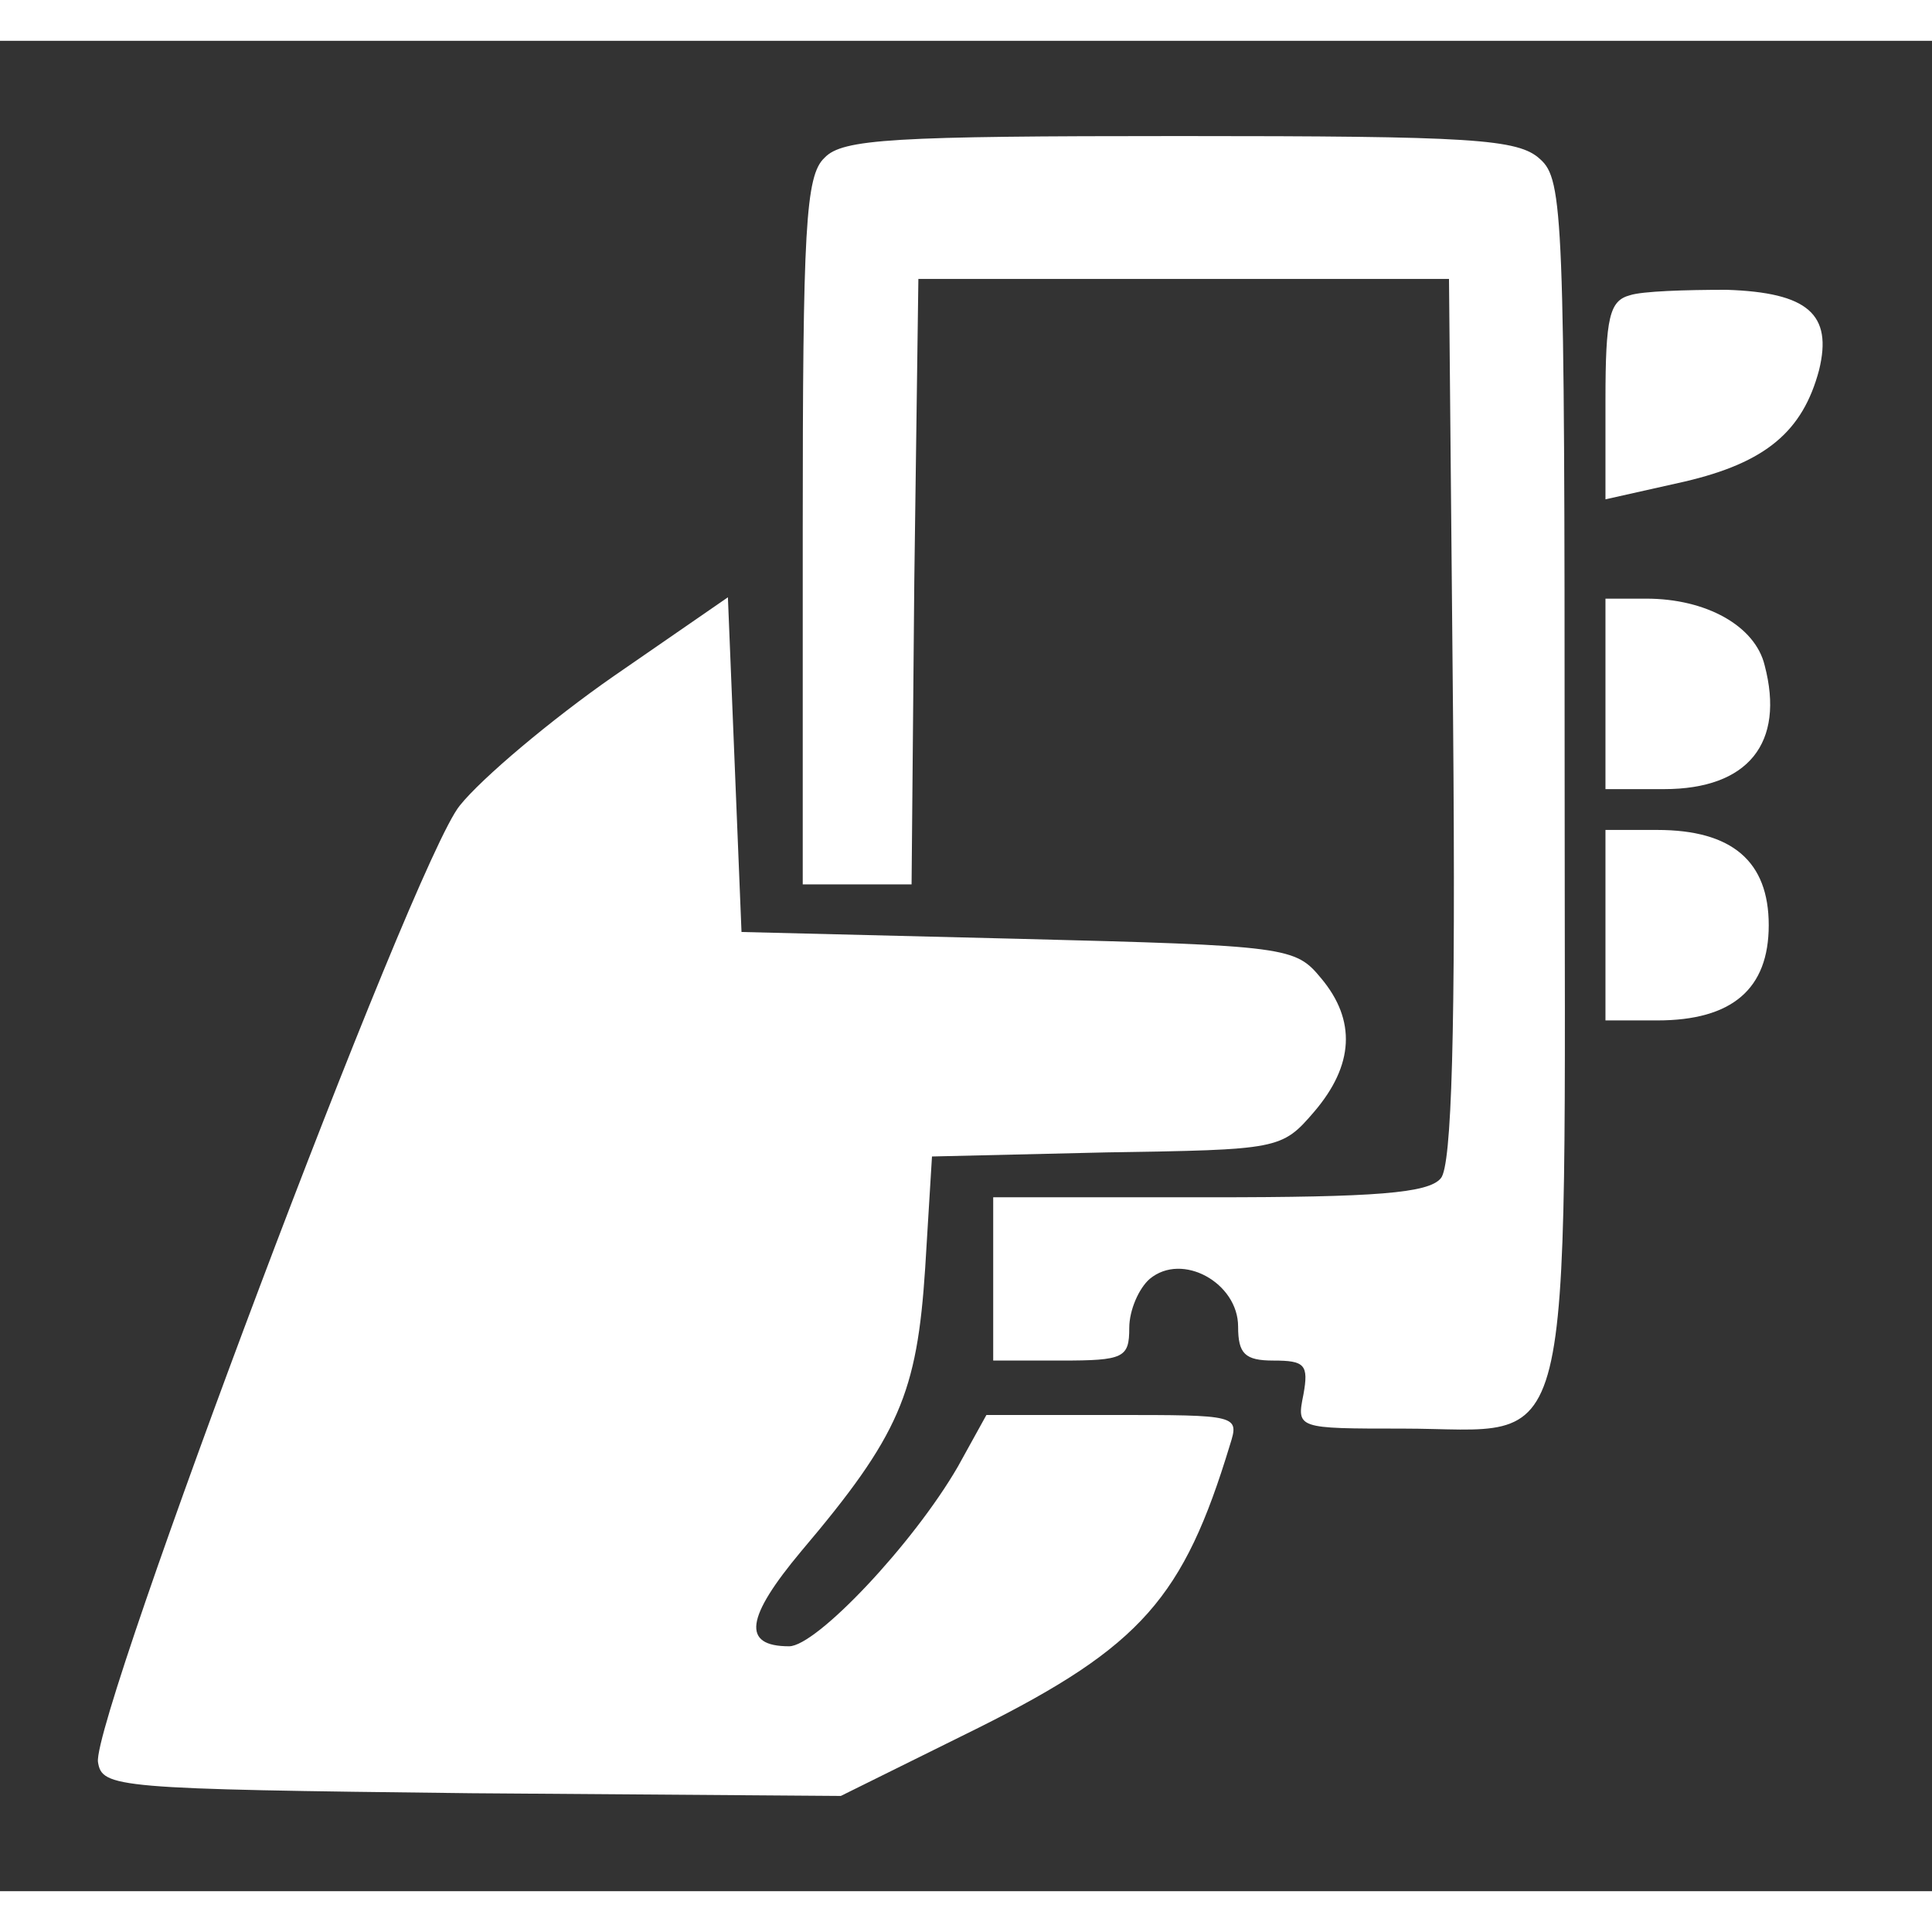 <?xml version="1.0" encoding="UTF-8" standalone="no"?>
<svg
   xmlns="http://www.w3.org/2000/svg"
   version="1.1"
   height="50"
   width="50"
   viewBox="0 0 142 136">
<rect x="0" y="0" width="142" height="136" fill="#333333" stroke="none"/>
<g transform="translate(0,136) scale(0.1,-0.1)"
fill="#fff" stroke="none">
<path d="M606 1274 c-14 -13 -16 -52 -16 -275 l0 -259 40 0 40 0 2 223 3 222
195 0 195 0 3 -324 c2 -230 -1 -328 -9 -337 -9 -11 -48 -14 -170 -14 l-159 0
0 -60 0 -60 50 0 c46 0 50 2 50 24 0 13 7 29 15 36 24 20 65 -3 65 -35 0 -20
5 -25 26 -25 23 0 26 -3 22 -25 -5 -25 -5 -25 73 -25 129 0 119 -40 119 478 0
413 -1 440 -18 455 -16 15 -50 17 -265 17 -210 0 -248 -2 -261 -16z"/>
<path d="M1198 1173 c-15 -4 -18 -16 -18 -77 l0 -73 58 13 c60 14 87 37 99 82
10 41 -8 57 -68 59 -30 0 -62 -1 -71 -4z"/>
<path d="M451 893 c-46 -32 -97 -75 -113 -95 -34 -41 -270 -669 -266 -703 3
-19 12 -20 274 -23 l272 -2 101 50 c120 60 151 96 185 208 7 22 6 22 -86 22
l-93 0 -21 -38 c-33 -57 -104 -132 -124 -132 -35 0 -32 21 9 70 72 85 85 116
91 208 l5 82 128 3 c127 2 129 2 153 30 29 34 31 67 5 98 -19 23 -24 24 -223
29 l-203 5 -5 123 -5 123 -84 -58z"/>
<path d="M1180 880 l0 -70 43 0 c62 0 89 34 74 91 -7 29 -43 49 -87 49 l-30 0
0 -70z"/>
<path d="M1180 710 l0 -70 38 0 c55 0 82 23 82 70 0 47 -27 70 -82 70 l-38 0
0 -70z"/>
</g>
</svg>
